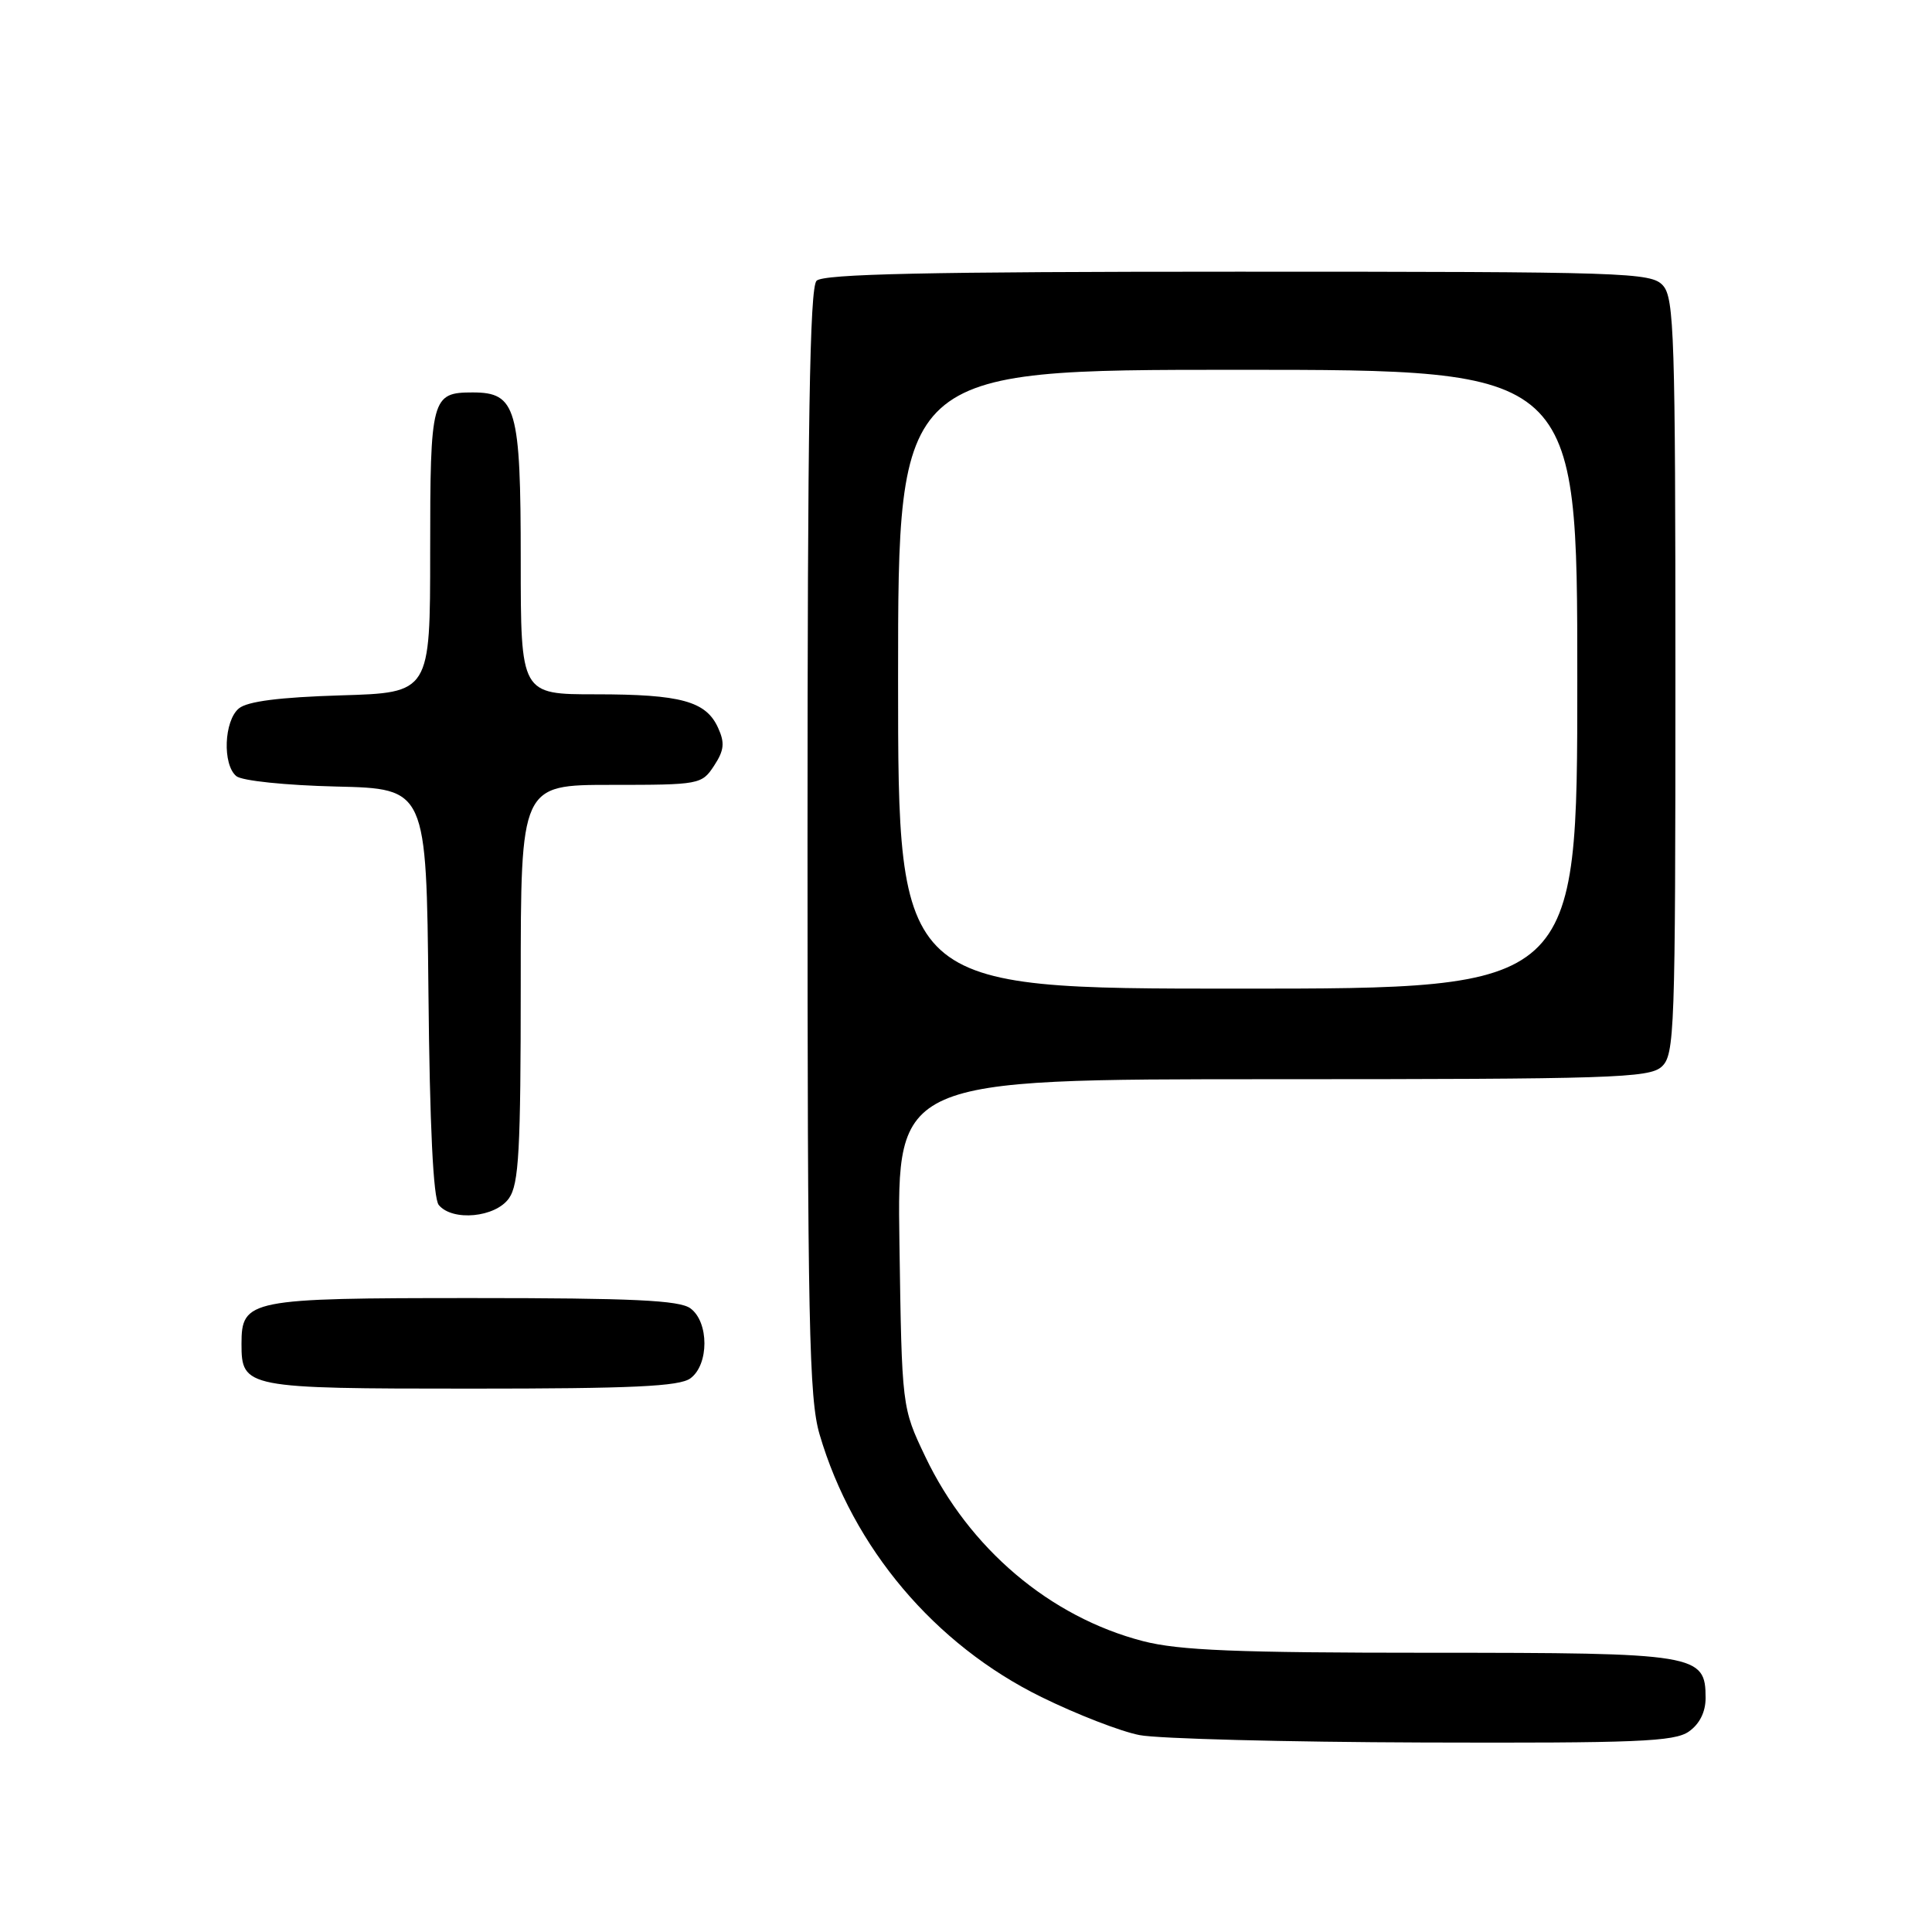<?xml version="1.0" encoding="UTF-8" standalone="no"?>
<!DOCTYPE svg PUBLIC "-//W3C//DTD SVG 1.1//EN" "http://www.w3.org/Graphics/SVG/1.1/DTD/svg11.dtd" >
<svg xmlns="http://www.w3.org/2000/svg" xmlns:xlink="http://www.w3.org/1999/xlink" version="1.1" viewBox="0 0 256 256">
 <g >
 <path fill="currentColor"
d=" M 223.78 229.44 C 225.20 228.45 226.00 226.85 226.00 225.00 C 226.00 219.17 224.94 219.00 189.49 219.00 C 163.83 219.00 156.23 218.69 151.46 217.46 C 139.12 214.26 128.40 205.18 122.60 193.00 C 119.50 186.50 119.50 186.50 119.18 164.75 C 118.86 143.00 118.86 143.00 168.60 143.00 C 213.48 143.00 218.52 142.84 220.17 141.35 C 221.90 139.78 222.00 136.86 222.00 89.67 C 222.00 44.54 221.84 39.48 220.35 37.83 C 218.78 36.10 215.71 36.00 164.05 36.00 C 122.88 36.00 109.10 36.30 108.20 37.20 C 107.29 38.11 107.00 55.98 107.00 111.52 C 107.00 175.52 107.20 185.31 108.60 190.07 C 113.01 205.09 123.84 217.92 138.00 224.87 C 142.68 227.17 148.53 229.44 151.00 229.91 C 153.47 230.39 170.36 230.83 188.53 230.89 C 216.92 230.98 221.87 230.78 223.78 229.44 Z  M 91.48 182.64 C 93.96 180.83 93.96 175.17 91.48 173.36 C 90.02 172.29 83.79 172.00 62.64 172.00 C 32.96 172.00 32.00 172.19 32.00 178.08 C 32.00 183.90 32.53 184.00 62.38 184.00 C 83.75 184.00 90.02 183.71 91.48 182.64 Z  M 67.44 158.78 C 68.76 156.90 69.00 152.44 69.00 130.28 C 69.00 104.00 69.00 104.00 80.98 104.00 C 92.70 104.00 92.99 103.95 94.62 101.46 C 95.96 99.42 96.06 98.43 95.15 96.44 C 93.55 92.91 90.23 92.00 78.93 92.00 C 69.00 92.00 69.00 92.00 69.00 74.22 C 69.00 54.05 68.41 52.00 62.64 52.00 C 57.18 52.00 57.00 52.67 57.00 73.09 C 57.00 91.79 57.00 91.79 45.15 92.14 C 37.03 92.39 32.79 92.93 31.65 93.87 C 29.68 95.51 29.46 101.30 31.31 102.84 C 32.05 103.46 37.86 104.06 44.56 104.22 C 56.50 104.50 56.50 104.50 56.77 131.42 C 56.94 149.23 57.41 158.79 58.14 159.67 C 59.96 161.87 65.66 161.32 67.44 158.78 Z  M 119.00 90.00 C 119.00 49.00 119.00 49.00 164.00 49.00 C 209.00 49.00 209.00 49.00 209.00 90.00 C 209.00 131.00 209.00 131.00 164.00 131.00 C 119.00 131.00 119.00 131.00 119.00 90.00 Z "/>
</g>
</svg>